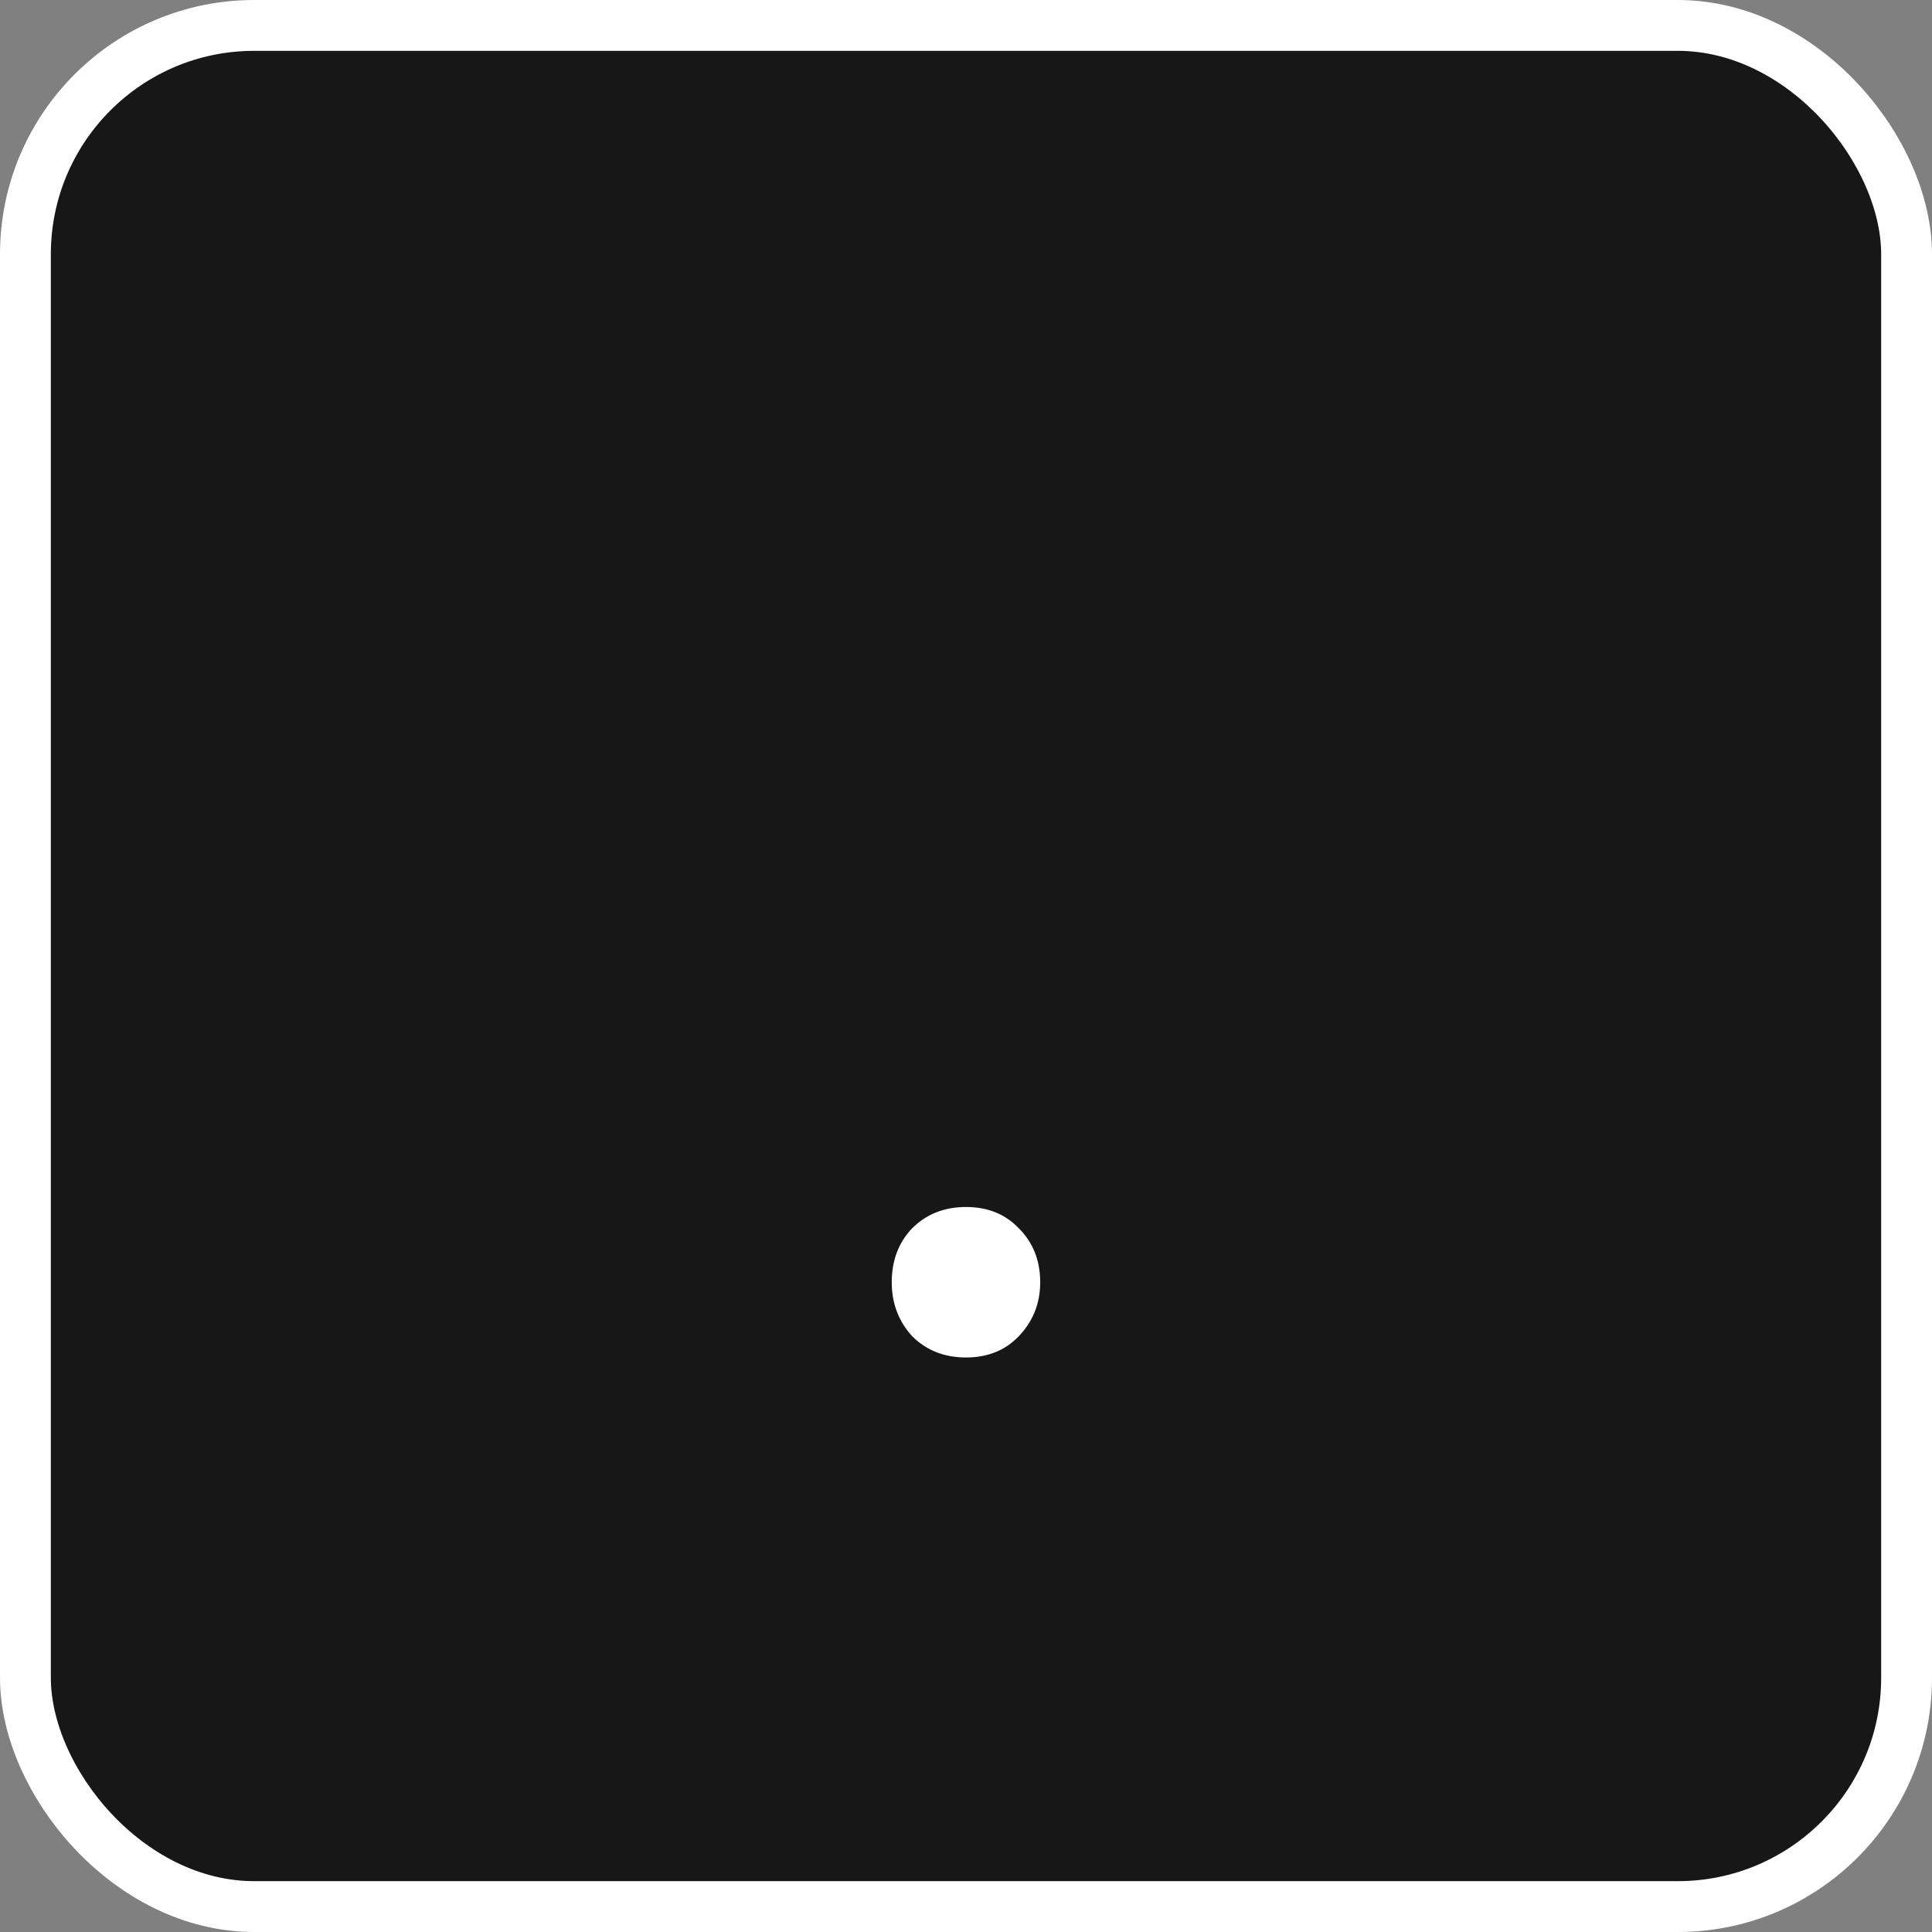 <svg width="76" height="76" viewBox="0 0 76 76" fill="none" xmlns="http://www.w3.org/2000/svg">
<rect x="0" y="0" width="76" height="76" fill="#808080" stroke="none"/>
<rect x="1" y="1" width="74" height="74" rx="9" fill="#171717"/>
<rect x="1" y="1" width="74" height="74" rx="9" stroke="white" stroke-width="2"/>
<path d="M37.999 53.4C37.146 53.4 36.439 53.12 35.879 52.56C35.346 51.973 35.079 51.267 35.079 50.44C35.079 49.587 35.346 48.88 35.879 48.32C36.439 47.76 37.146 47.48 37.999 47.48C38.853 47.48 39.546 47.76 40.079 48.32C40.639 48.88 40.919 49.587 40.919 50.44C40.919 51.267 40.639 51.973 40.079 52.56C39.546 53.12 38.853 53.4 37.999 53.4Z" fill="white"/>
</svg>
